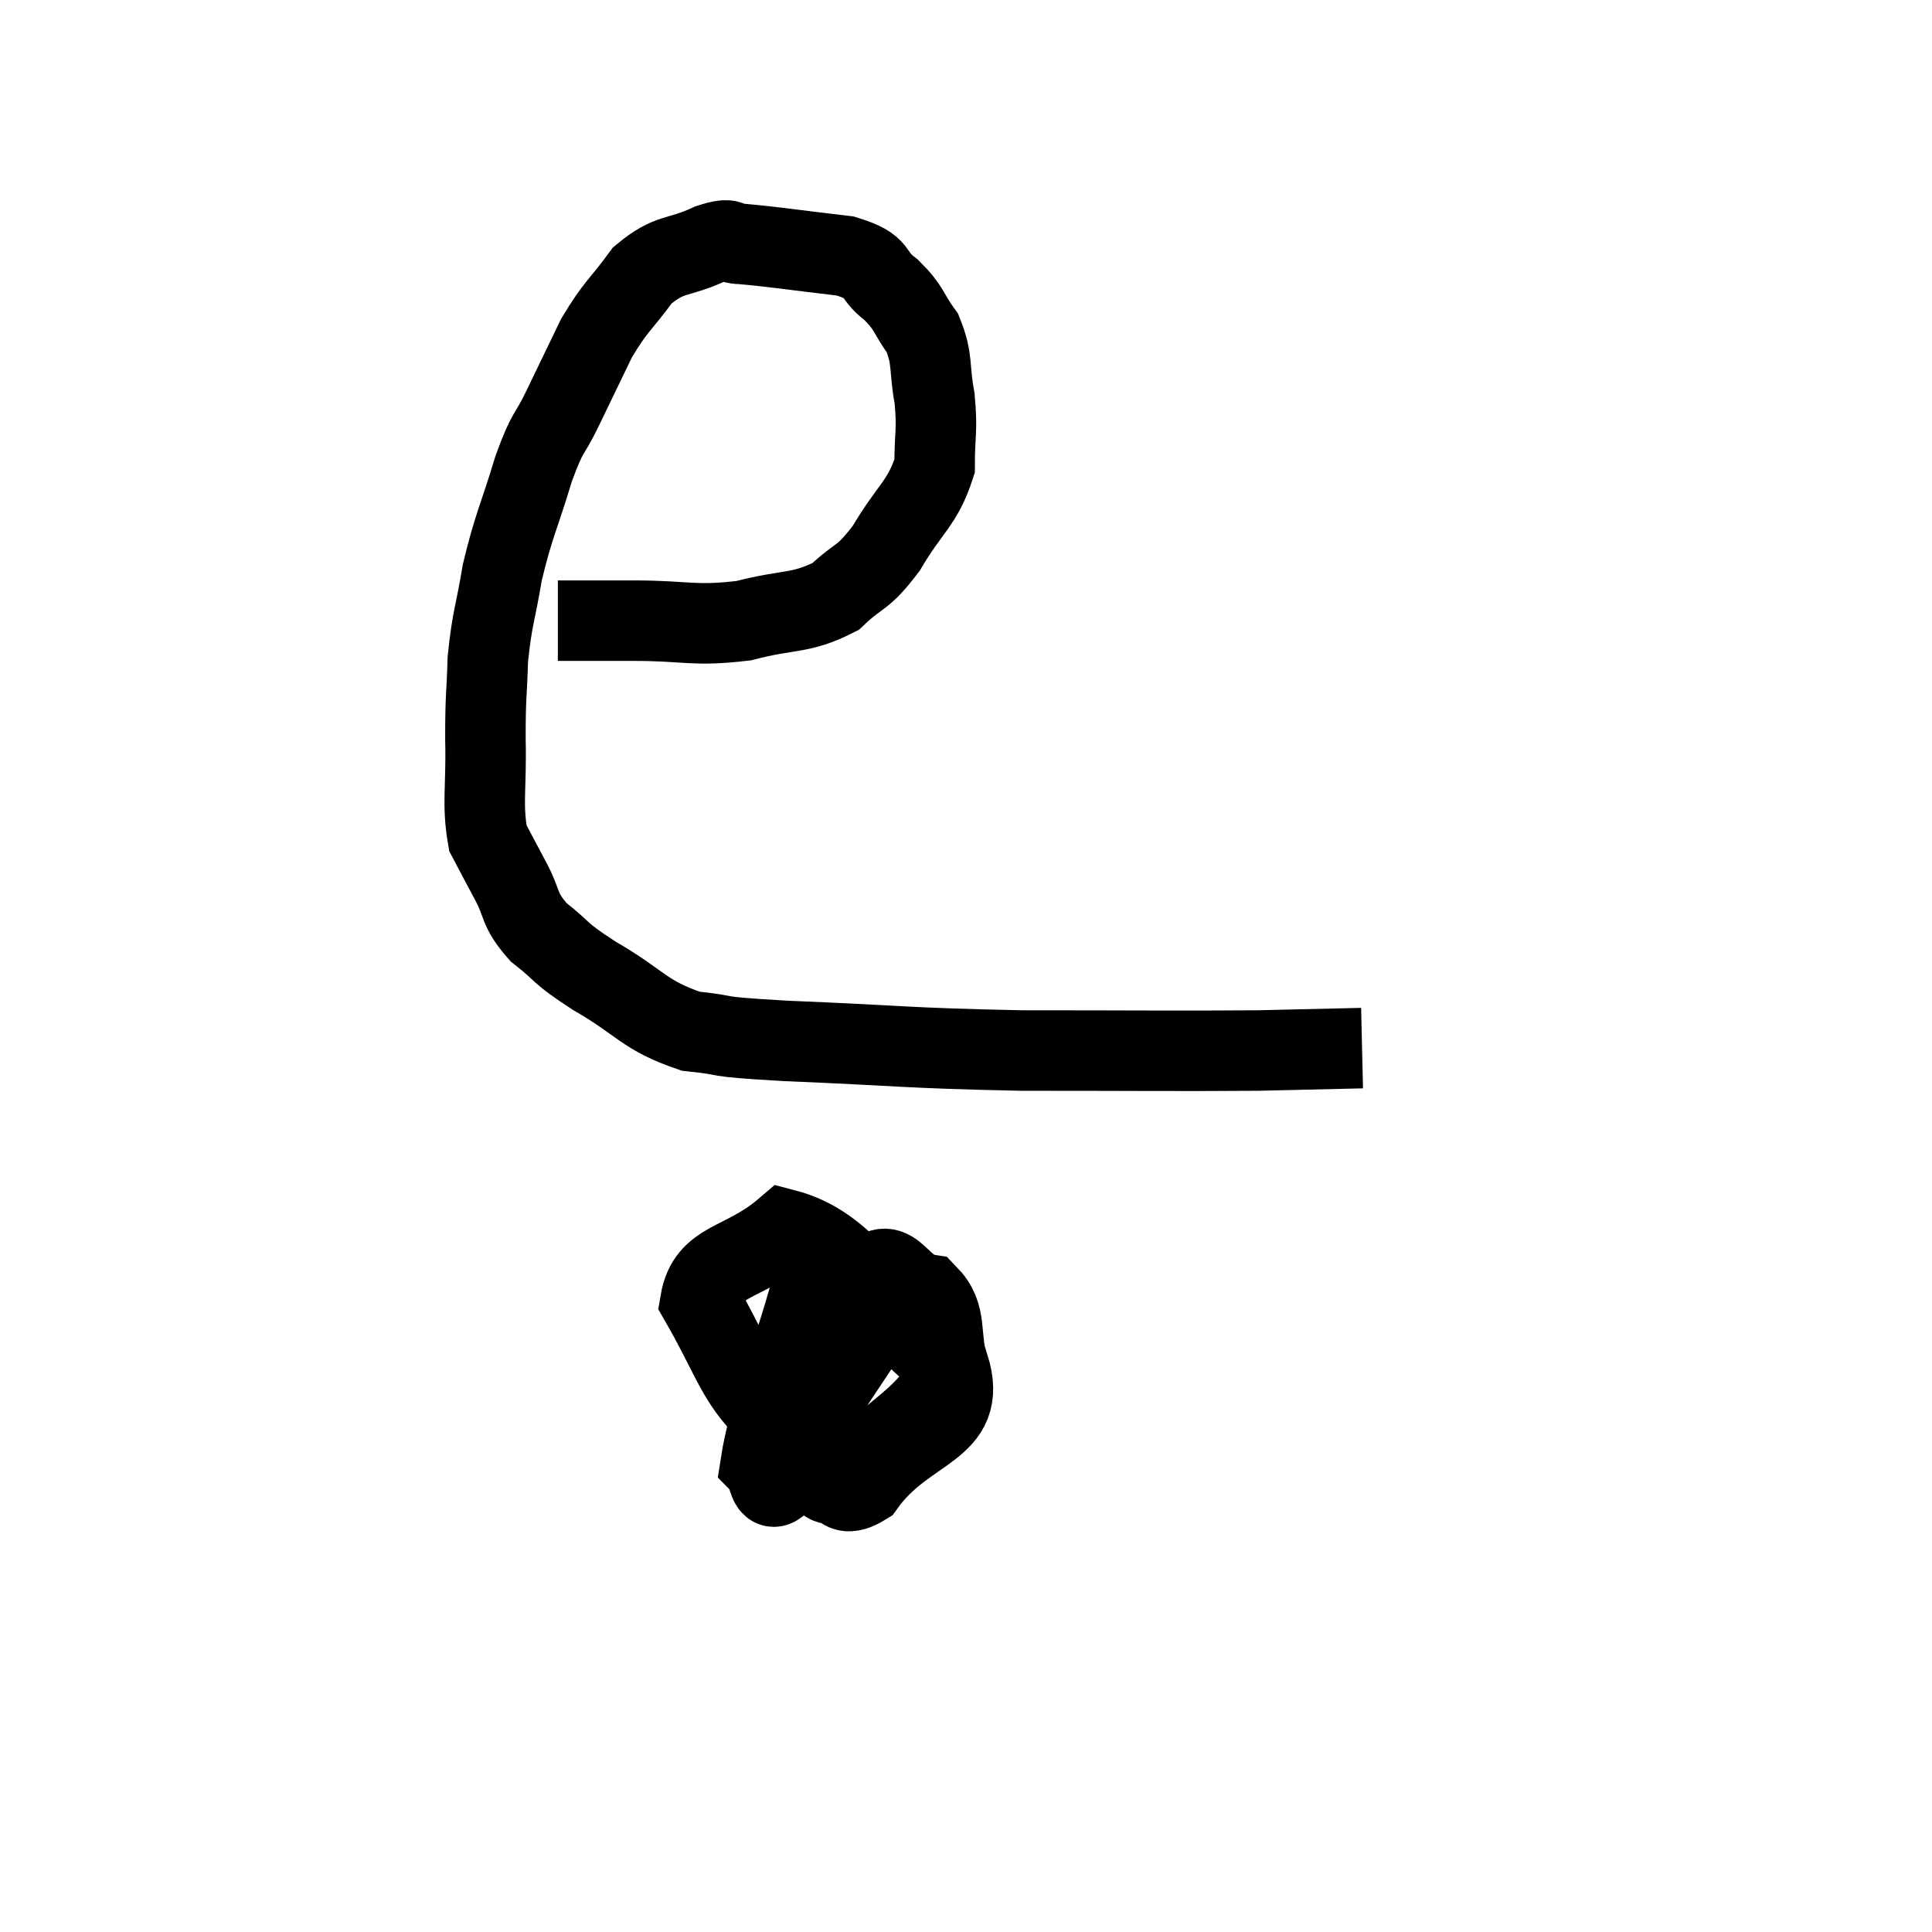 <svg width="48" height="48" viewBox="0 0 48 48" xmlns="http://www.w3.org/2000/svg"><path d="M 13.86 15.42 C 14.79 15.42, 14.565 15.42, 15.72 15.42 C 17.1 15.42, 17.22 15.57, 18.48 15.42 C 19.62 15.12, 19.875 15.27, 20.76 14.82 C 21.39 14.22, 21.405 14.43, 22.02 13.62 C 22.62 12.6, 22.92 12.51, 23.22 11.58 C 23.22 10.74, 23.295 10.725, 23.22 9.9 C 23.07 9.09, 23.19 8.955, 22.92 8.28 C 22.53 7.74, 22.62 7.68, 22.14 7.2 C 21.57 6.78, 21.93 6.645, 21 6.36 C 19.71 6.21, 19.26 6.135, 18.42 6.06 C 18.03 6.06, 18.255 5.865, 17.64 6.06 C 16.8 6.45, 16.665 6.255, 15.96 6.84 C 15.39 7.62, 15.315 7.575, 14.82 8.4 C 14.4 9.27, 14.37 9.33, 13.98 10.14 C 13.62 10.89, 13.635 10.62, 13.26 11.64 C 12.87 12.93, 12.765 13.035, 12.48 14.22 C 12.3 15.3, 12.225 15.345, 12.12 16.38 C 12.09 17.37, 12.06 17.25, 12.06 18.36 C 12.09 19.59, 11.97 19.95, 12.12 20.82 C 12.39 21.33, 12.345 21.255, 12.66 21.84 C 13.02 22.5, 12.855 22.56, 13.38 23.16 C 14.07 23.7, 13.815 23.625, 14.76 24.24 C 15.96 24.93, 15.975 25.215, 17.16 25.62 C 18.33 25.74, 17.445 25.74, 19.5 25.86 C 22.44 25.98, 22.44 26.04, 25.38 26.1 C 28.32 26.1, 29.145 26.115, 31.26 26.1 C 32.55 26.07, 33.195 26.055, 33.84 26.04 L 33.84 26.04" fill="none" stroke="black" stroke-width="2"></path><path d="M 21.96 32.4 C 21.06 34.02, 20.4 34.545, 20.16 35.64 C 20.58 36.21, 20.145 37.17, 21 36.78 C 22.29 35.43, 23.07 35.235, 23.58 34.08 C 23.31 33.12, 23.565 32.7, 23.04 32.16 C 22.26 32.04, 22.17 30.96, 21.48 31.92 C 20.88 33.96, 20.28 34.755, 20.28 36 C 20.88 36.45, 20.655 37.41, 21.48 36.9 C 22.53 35.43, 24.075 35.55, 23.58 33.96 C 21.54 32.25, 21.045 30.945, 19.5 30.54 C 18.45 31.44, 17.58 31.29, 17.4 32.34 C 18.09 33.54, 18.24 34.095, 18.78 34.74 C 19.17 34.83, 19.095 35.43, 19.56 34.92 C 20.1 33.81, 20.505 33.375, 20.64 32.7 C 20.37 32.46, 20.535 31.305, 20.1 32.22 C 19.5 34.29, 19.08 35.205, 18.9 36.36 C 19.14 36.6, 19.065 37.155, 19.38 36.84 C 19.77 35.97, 19.965 35.535, 20.16 35.1 C 20.16 35.1, 20.16 35.1, 20.16 35.1 L 20.16 35.1" fill="none" stroke="black" stroke-width="2"></path></svg>